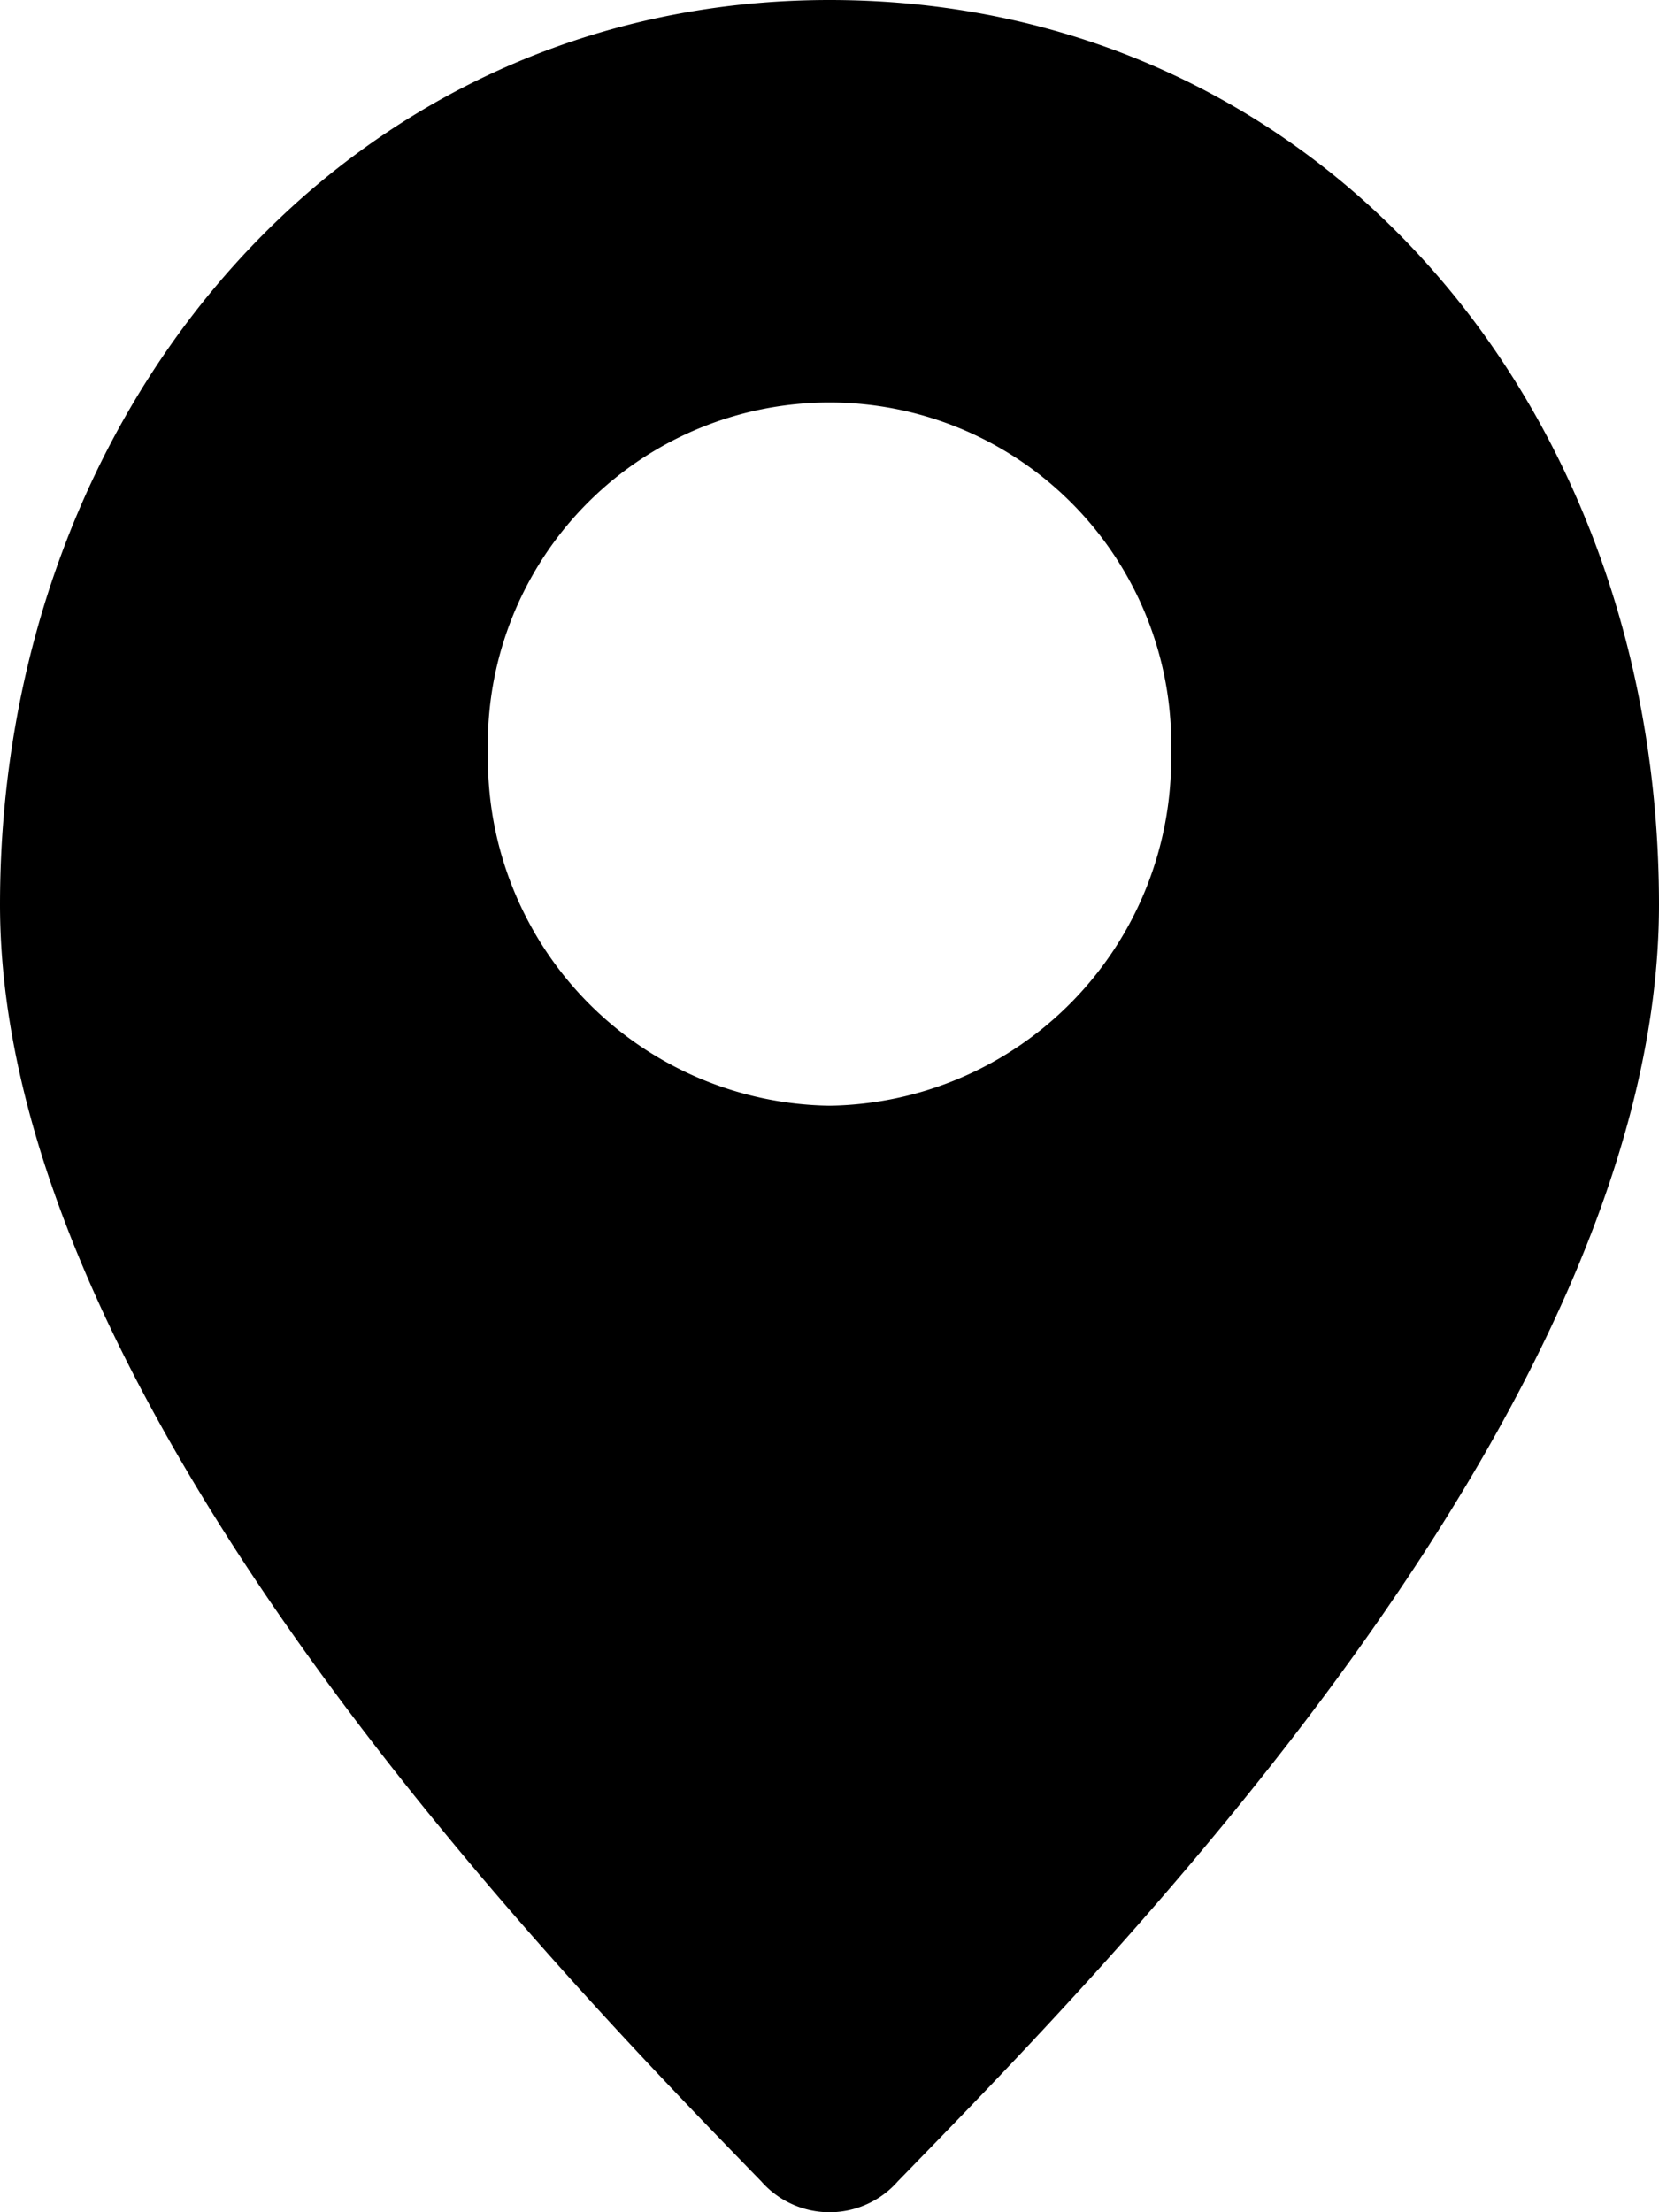 <svg xmlns="http://www.w3.org/2000/svg" width="30" height="40" viewBox="0 0 30 40"><path d="M22,2C13.265,2,7,9.361,7,18.358S17.147,37.715,20.765,41.441a1.644,1.644,0,0,0,2.471,0C26.853,37.715,37,27.536,37,18.358S30.735,2,22,2Zm0,19.993a6.271,6.271,0,0,1-6.176-6.361,6.179,6.179,0,1,1,12.353,0A6.271,6.271,0,0,1,22,21.993Z" transform="translate(-7 -2)"/></svg>